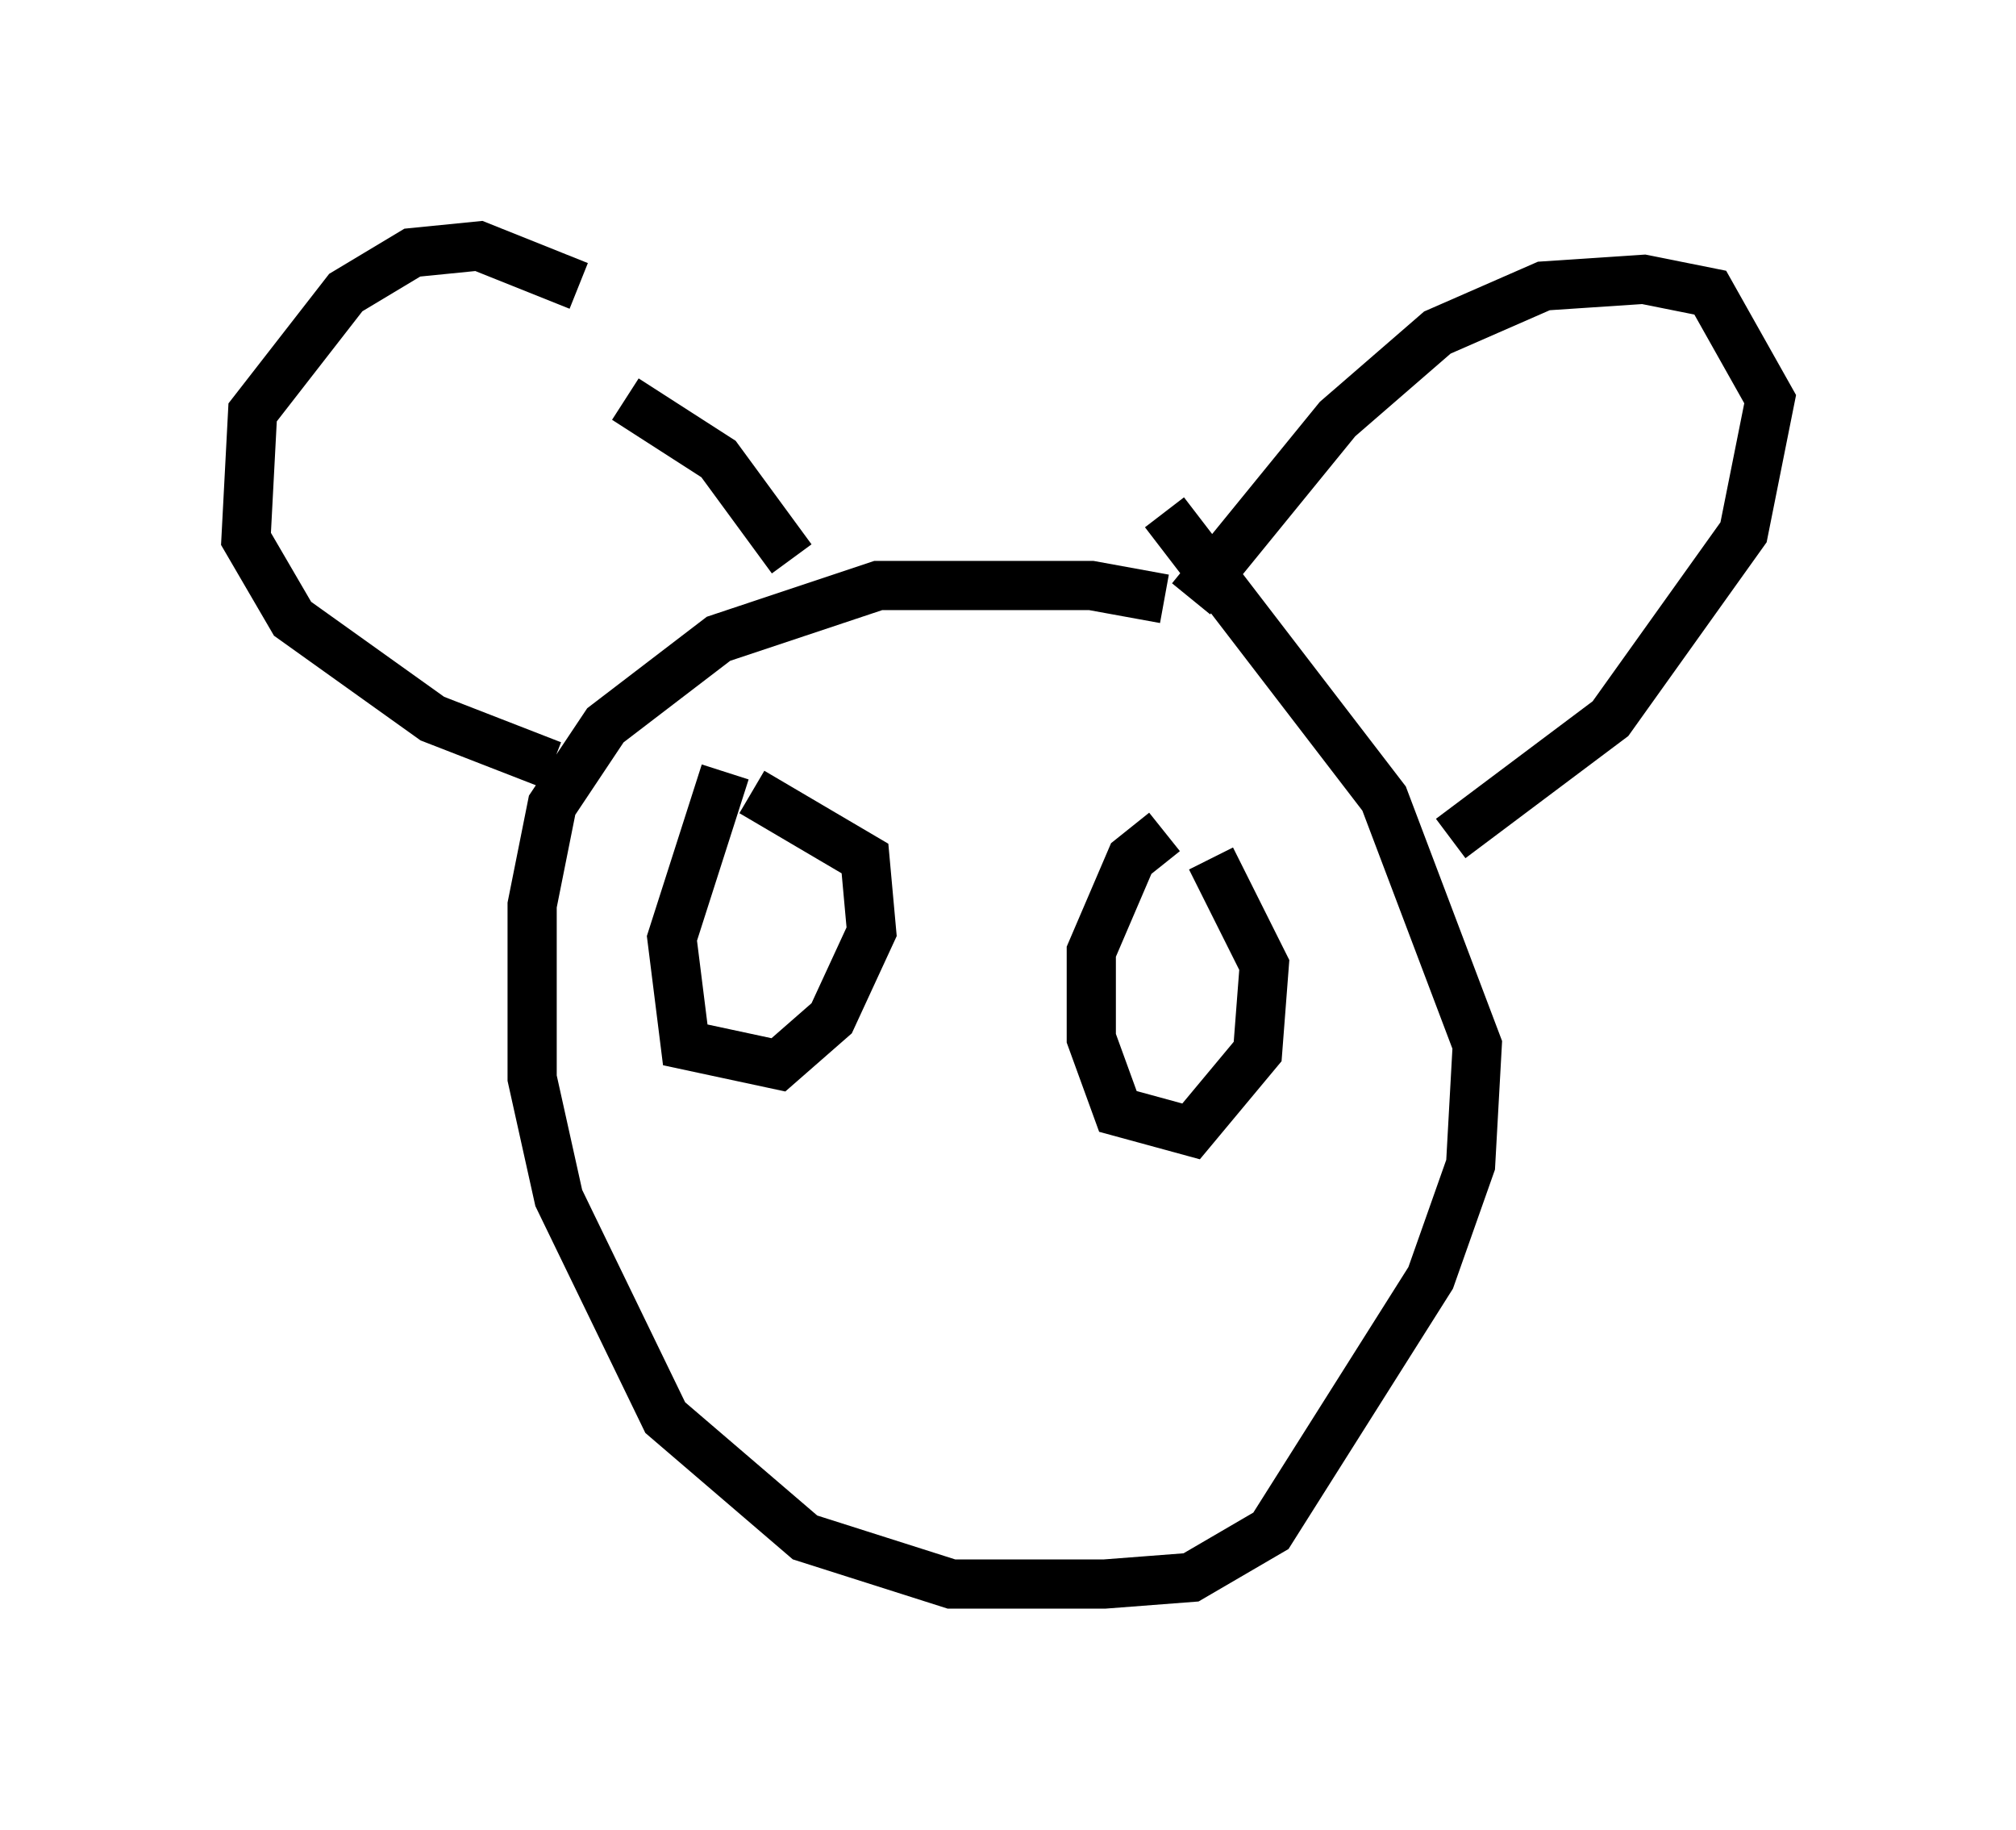<?xml version="1.0" encoding="utf-8" ?>
<svg baseProfile="full" height="37.199" version="1.1" width="40.987" xmlns="http://www.w3.org/2000/svg" xmlns:ev="http://www.w3.org/2001/xml-events" xmlns:xlink="http://www.w3.org/1999/xlink"><defs /><rect fill="white" height="37.199" width="40.987" x="0" y="0" /><path d="M13.39, 8.518 m-1.624, -2.706 l-2.03, -0.812 -1.353, 0.135 l-1.353, 0.812 -1.894, 2.436 l-0.135, 2.571 0.947, 1.624 l2.842, 2.03 2.436, 0.947 m1.488, -7.442 l1.894, 1.218 1.488, 2.03 m7.578, 0.812 l-1.488, -0.271 -4.33, 0.0 l-3.248, 1.083 -2.3, 1.759 l-1.083, 1.624 -0.406, 2.03 l0.0, 3.518 0.541, 2.436 l2.165, 4.465 2.842, 2.436 l2.977, 0.947 3.112, 0.0 l1.759, -0.135 1.624, -0.947 l3.248, -5.142 0.812, -2.3 l0.135, -2.436 -1.894, -5.007 l-4.465, -5.819 m0.541, 1.759 l2.977, -3.654 2.03, -1.759 l2.165, -0.947 2.03, -0.135 l1.353, 0.271 1.218, 2.165 l-0.541, 2.706 -2.706, 3.789 l-3.248, 2.436 m-14.75, -1.353 l-1.083, 3.383 0.271, 2.165 l1.894, 0.406 1.083, -0.947 l0.812, -1.759 -0.135, -1.488 l-2.3, -1.353 m8.39, 0.812 l-0.677, 0.541 -0.812, 1.894 l0.0, 1.759 0.541, 1.488 l1.488, 0.406 1.353, -1.624 l0.135, -1.759 -1.083, -2.165 " fill="none" stroke="black" stroke-width="1" /></svg>